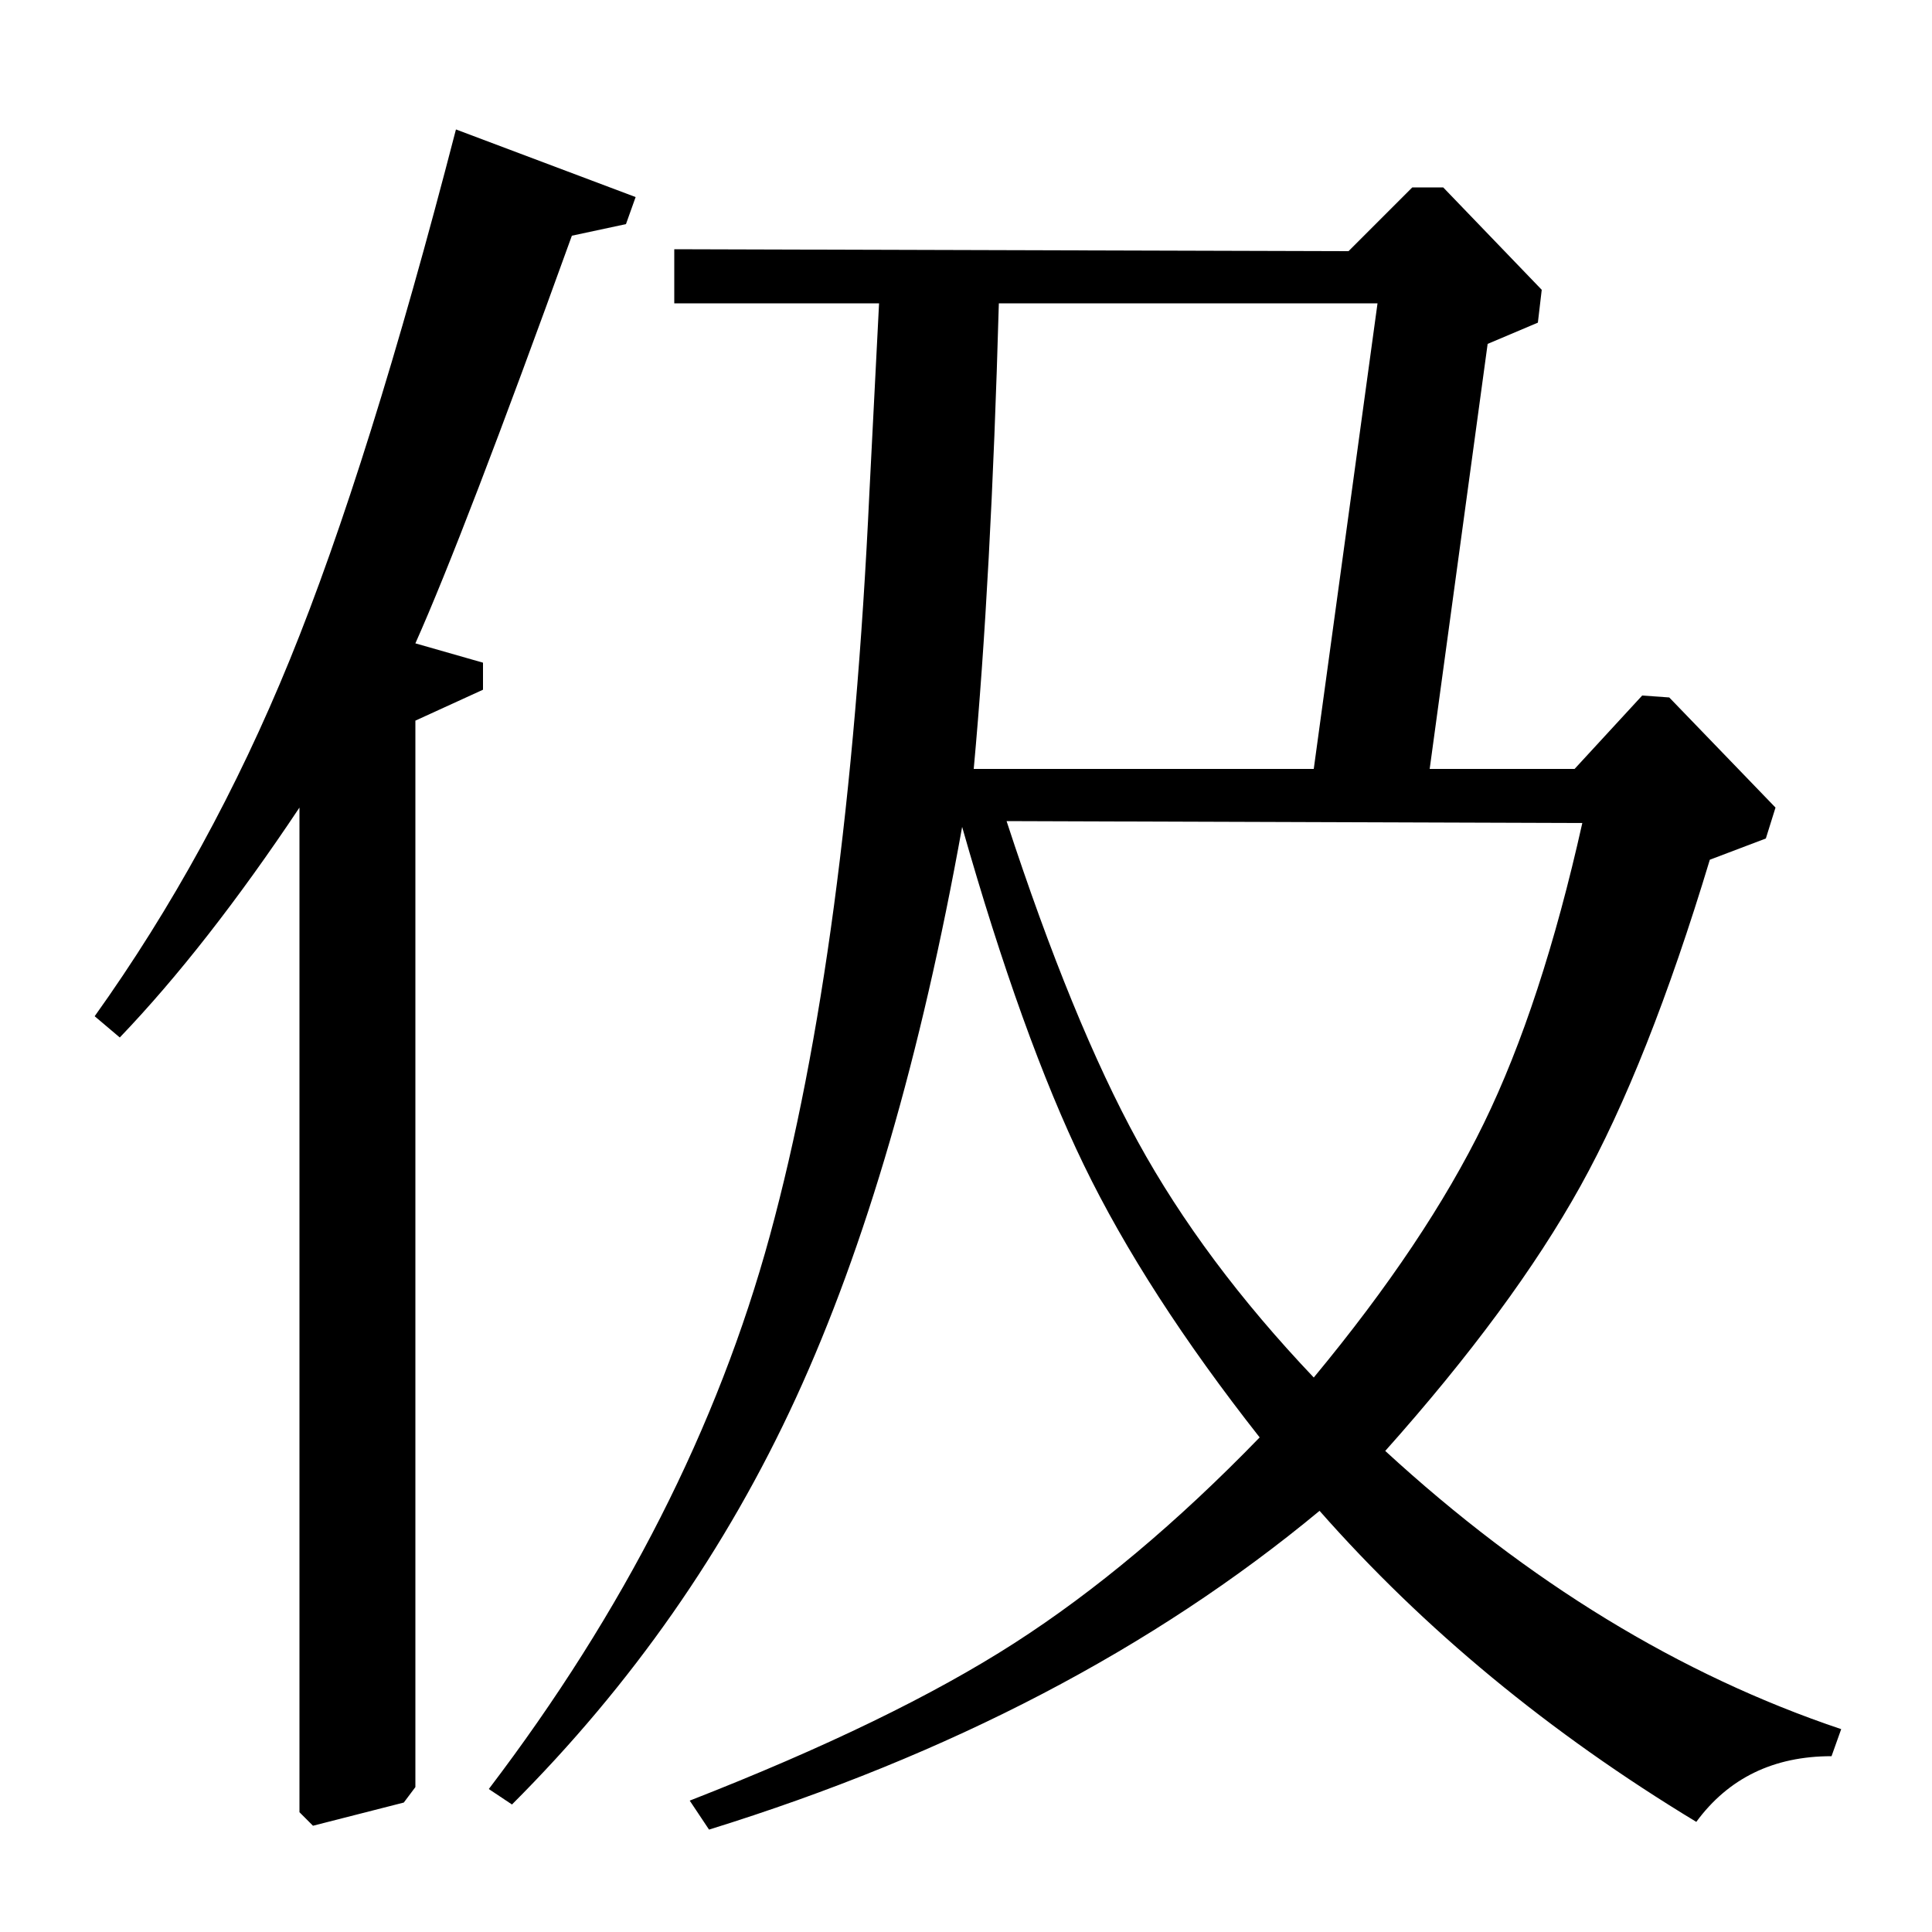 <?xml version="1.0" standalone="no"?>
<!DOCTYPE svg PUBLIC "-//W3C//DTD SVG 1.1//EN" "http://www.w3.org/Graphics/SVG/1.1/DTD/svg11.dtd" >
<svg xmlns="http://www.w3.org/2000/svg" xmlns:xlink="http://www.w3.org/1999/xlink" version="1.1" viewBox="0 -140 1000 1000">
  <g transform="matrix(1 0 0 -1 0 860)">
   <path fill="currentColor"
d="M698 870l33 33h16l51 -53l-2 -17l-26 -11l-30 -220h75l35 38l14 -1l55 -57l-5 -16l-29 -11q-32 -106 -67 -169t-101 -137q111 -102 236 -144l-5 -14q-45 0 -70 -34q-114 69 -195 161q-129 -107 -316 -165l-10 15q105 41 168 81.5t127 106.5q-59 75 -91 141t-63 175
q-32 -178 -86 -295.5t-147 -210.5l-12 8q105 138 145.5 286.5t51.5 384.5l5 98h-106v28zM713 843h-196q-4 -143 -13 -241h176zM819 574l-298 1q34 -104 68 -166t91 -122q58 70 88 131.5t51 155.5zM155 62v520q-48 -72 -93 -119l-13 11q60 84 101 184.5t86 274.5l93 -35
l-5 -14l-28 -6q-56 -155 -81 -211l35 -10v-14l-35 -16v-552l-6 -8l-47 -12z" />
  </g>

</svg>
